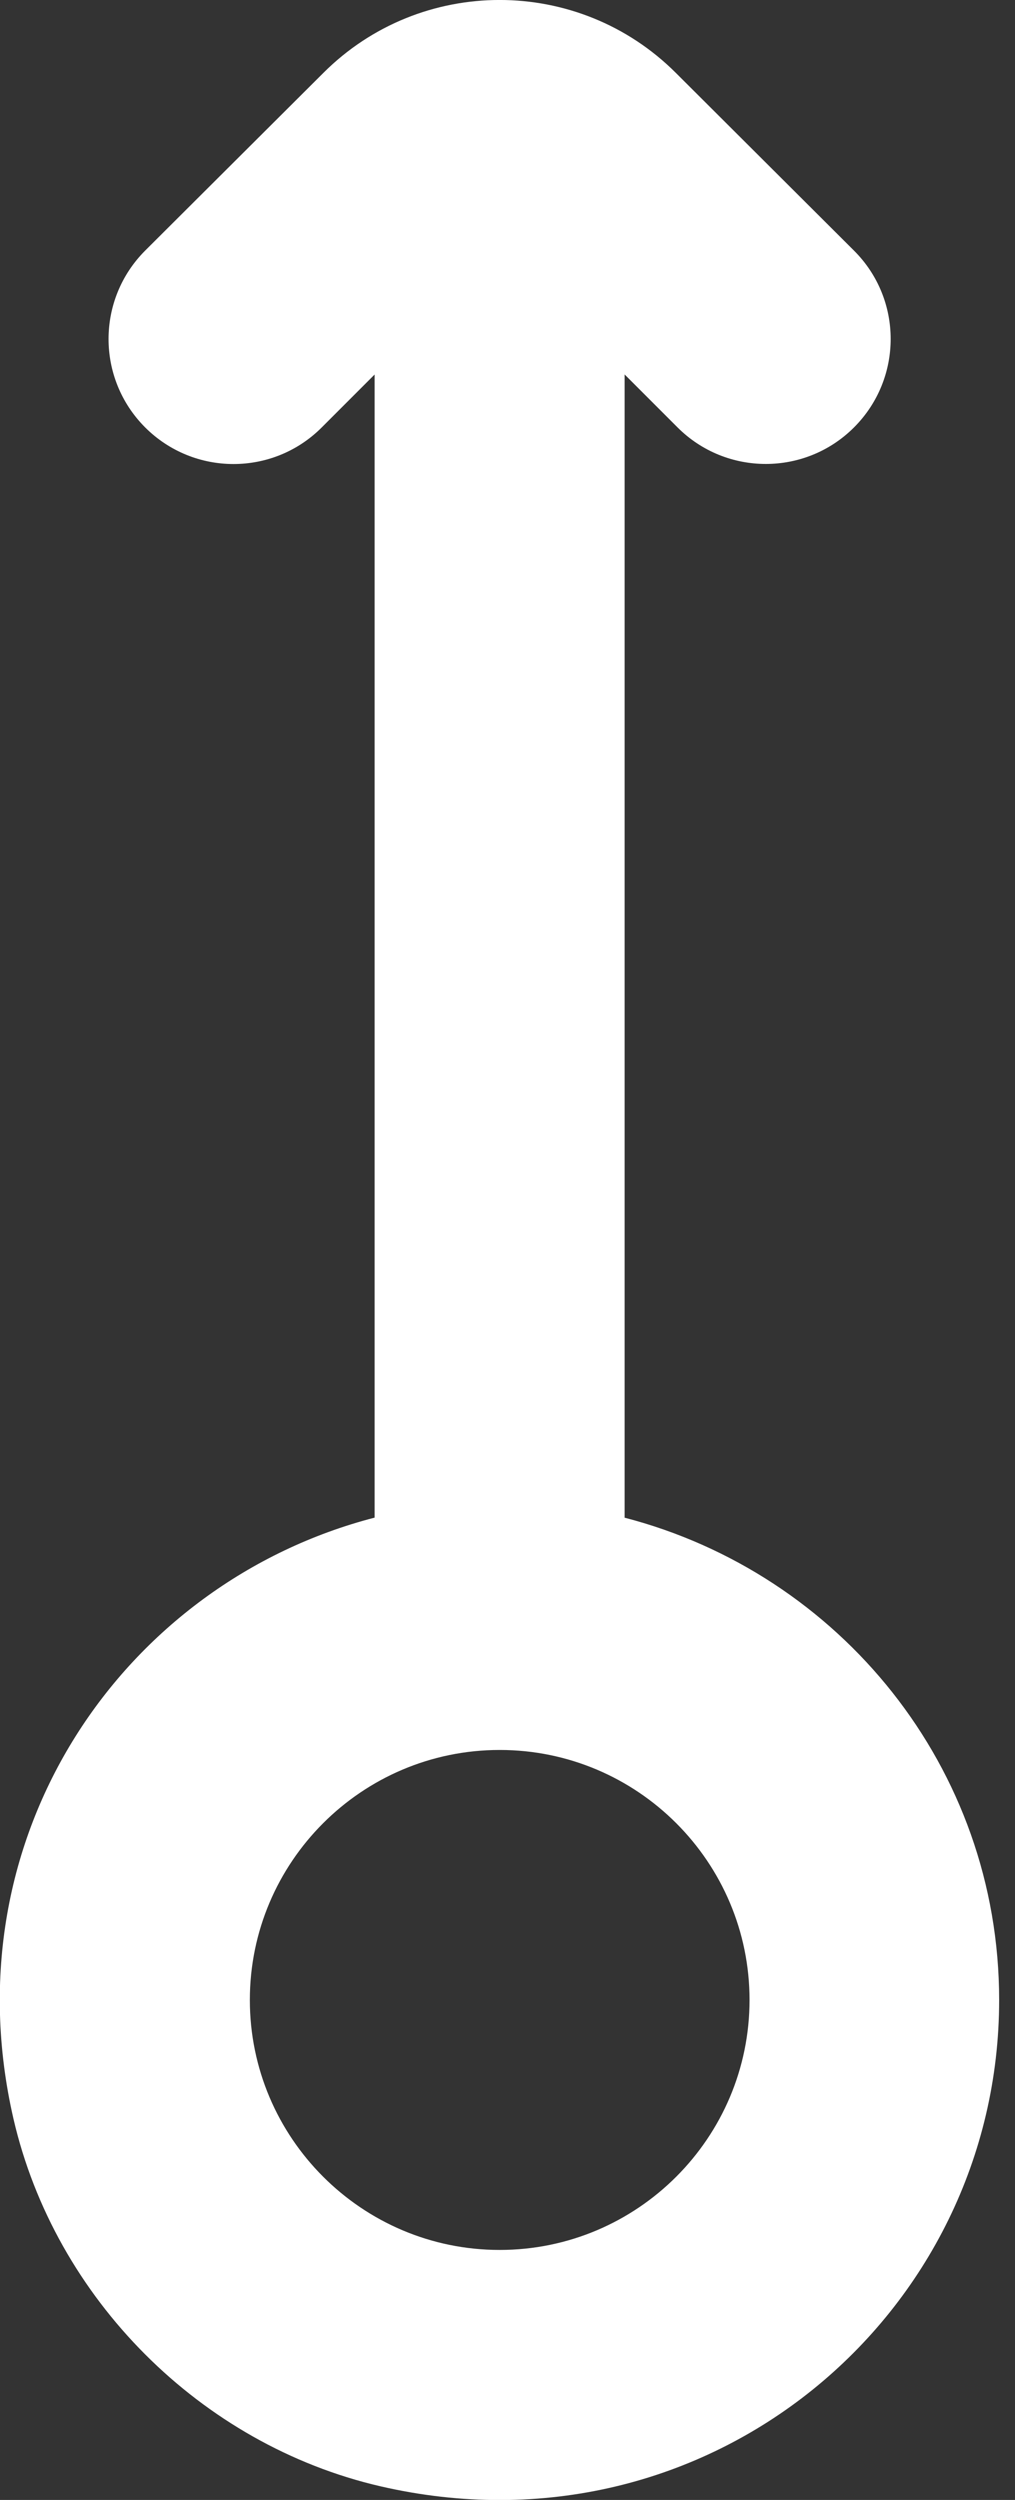 <!-- Generated by IcoMoon.io -->
<svg version="1.1" xmlns="http://www.w3.org/2000/svg" width="13" height="32" viewBox="0 0 13 32">
<rect x="0" y="0" width="13" height="32" fill="#333333" stroke="none"/>
<title>as-arrow_up_circle-1</title>
<path fill="#fff" d="M6.4 28.8c-1.765 0-3.2-1.435-3.2-3.2s1.435-3.2 3.2-3.2c1.765 0 3.2 1.435 3.2 3.2s-1.435 3.2-3.2 3.2zM8 19.425v-14.632l0.678 0.678c0.624 0.624 1.638 0.624 2.262-0.002s0.624-1.638-0.003-2.262l-2.282-2.275c-1.246-1.243-3.266-1.243-4.512 0l-2.282 2.274c-0.627 0.626-0.627 1.638-0.003 2.264 0.626 0.626 1.638 0.626 2.262 0.002l0.678-0.678v14.632c-3.213 0.832-5.459 4.069-4.626 7.693 0.531 2.302 2.398 4.173 4.699 4.706 4.198 0.97 7.926-2.192 7.926-6.224 0-2.979-2.045-5.461-4.8-6.175z"></path>
</svg>
